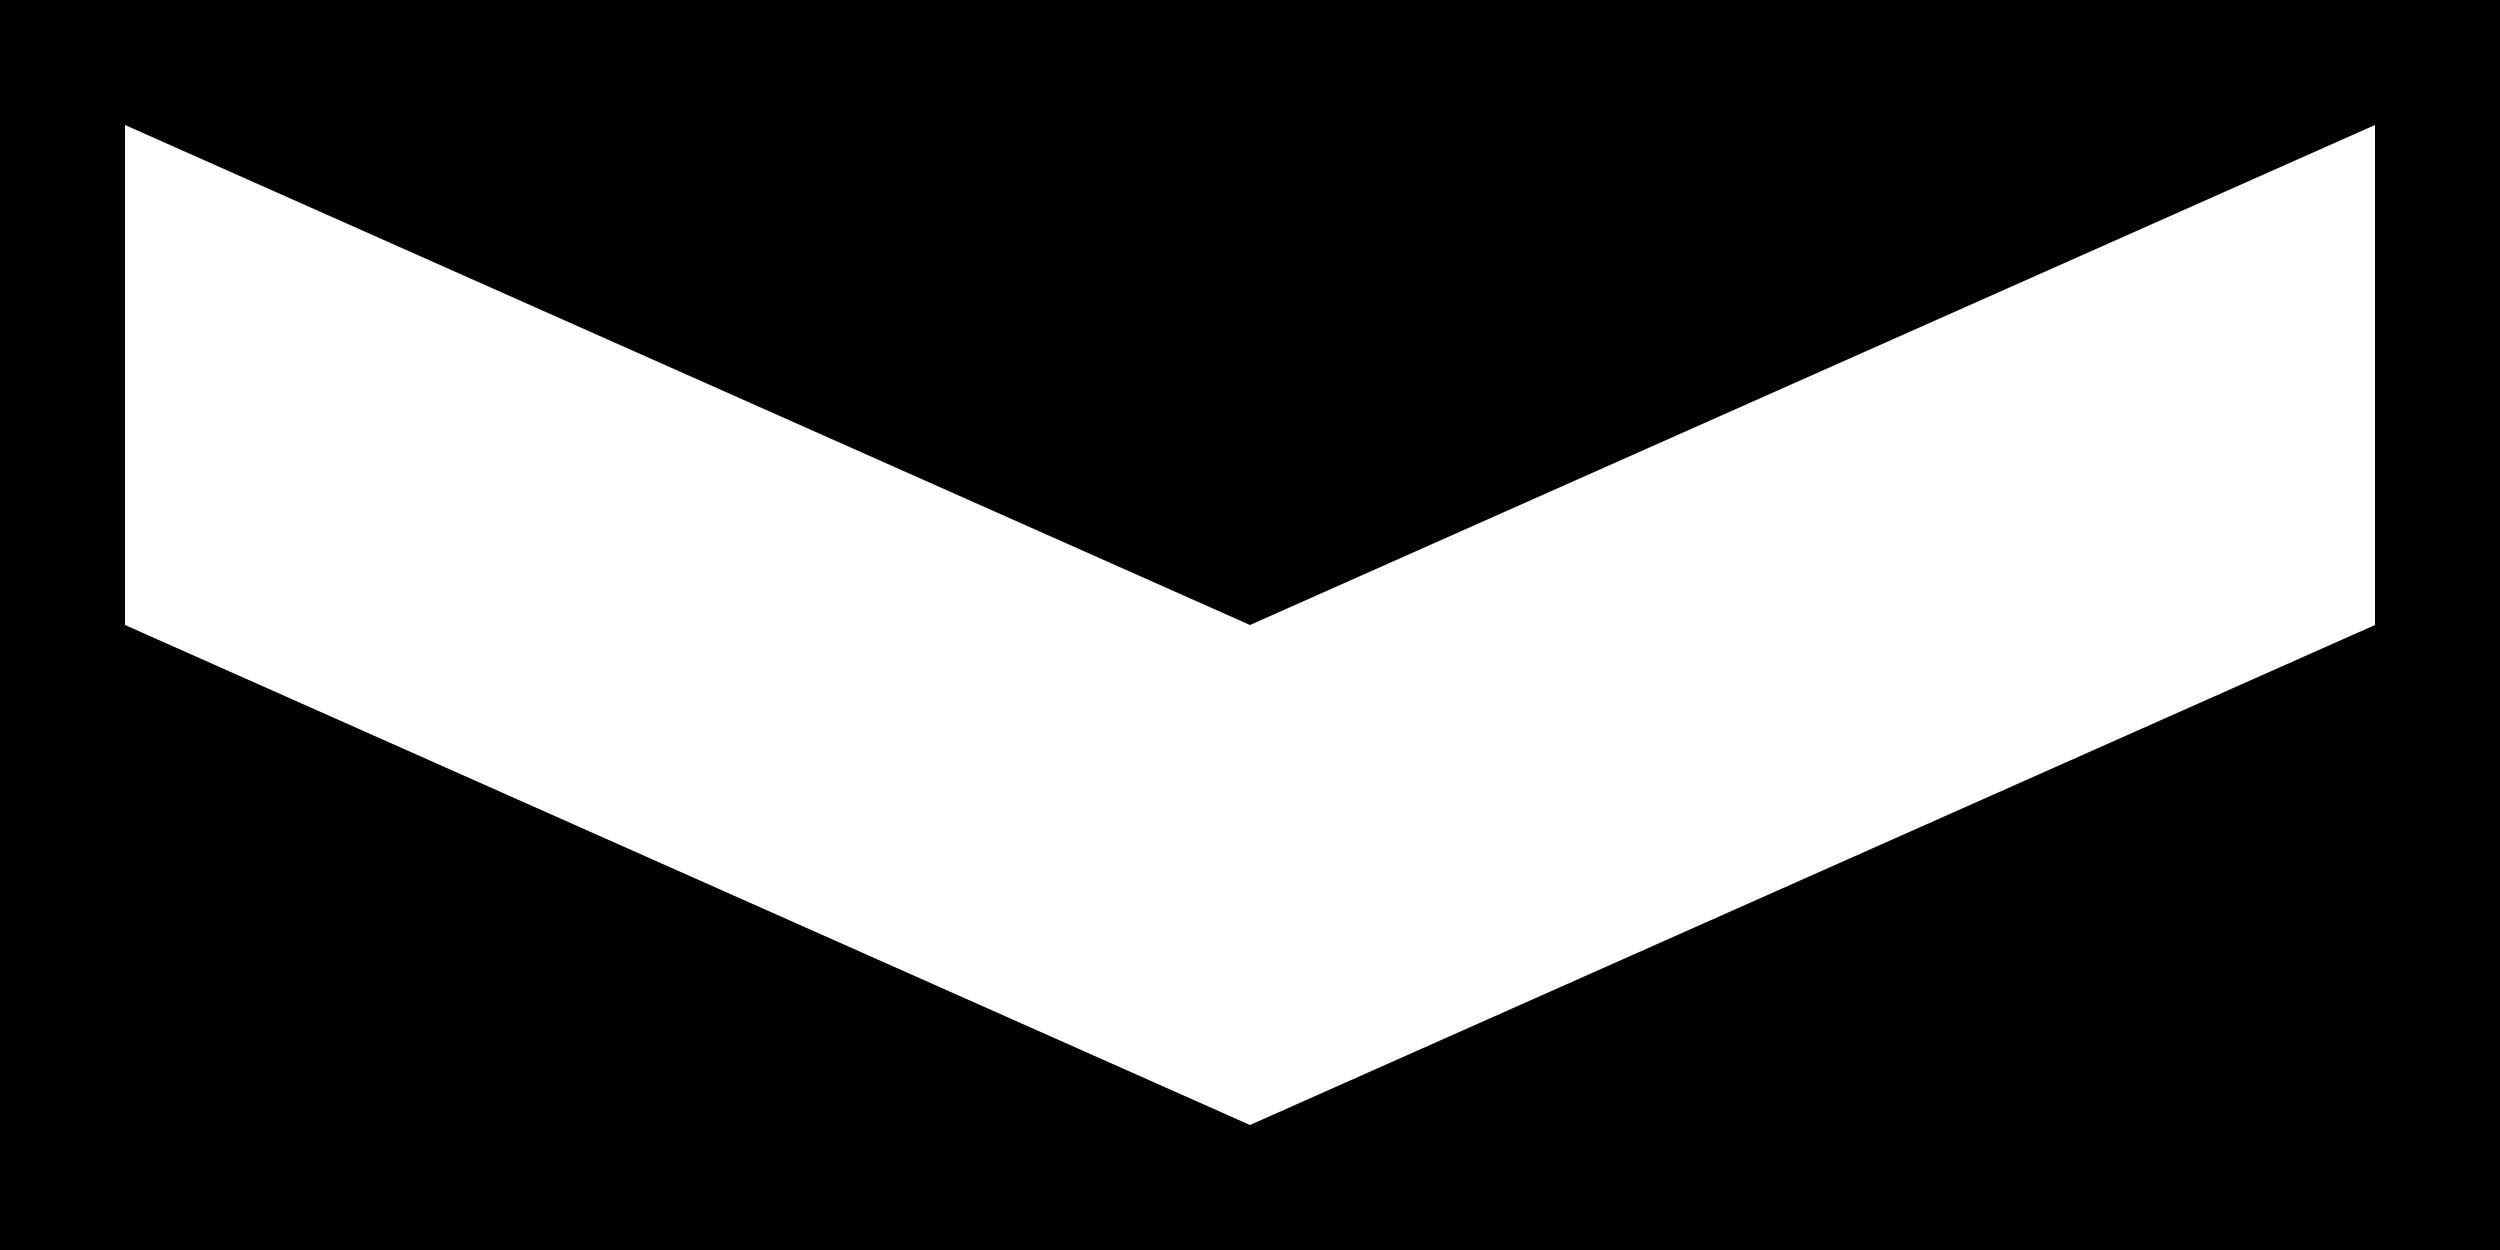 <svg viewBox="0 0 100 50" xmlns="http://www.w3.org/2000/svg">
  <style>
    .background { fill: black; }
    .arrow { fill: white }
  </style>
  
  <rect y="0" x="0" height="50" width="100" class="background"/>
  <polygon class="arrow" points="5,5 5,25 50,45 95,25 95,5 50,25"/>
</svg>
